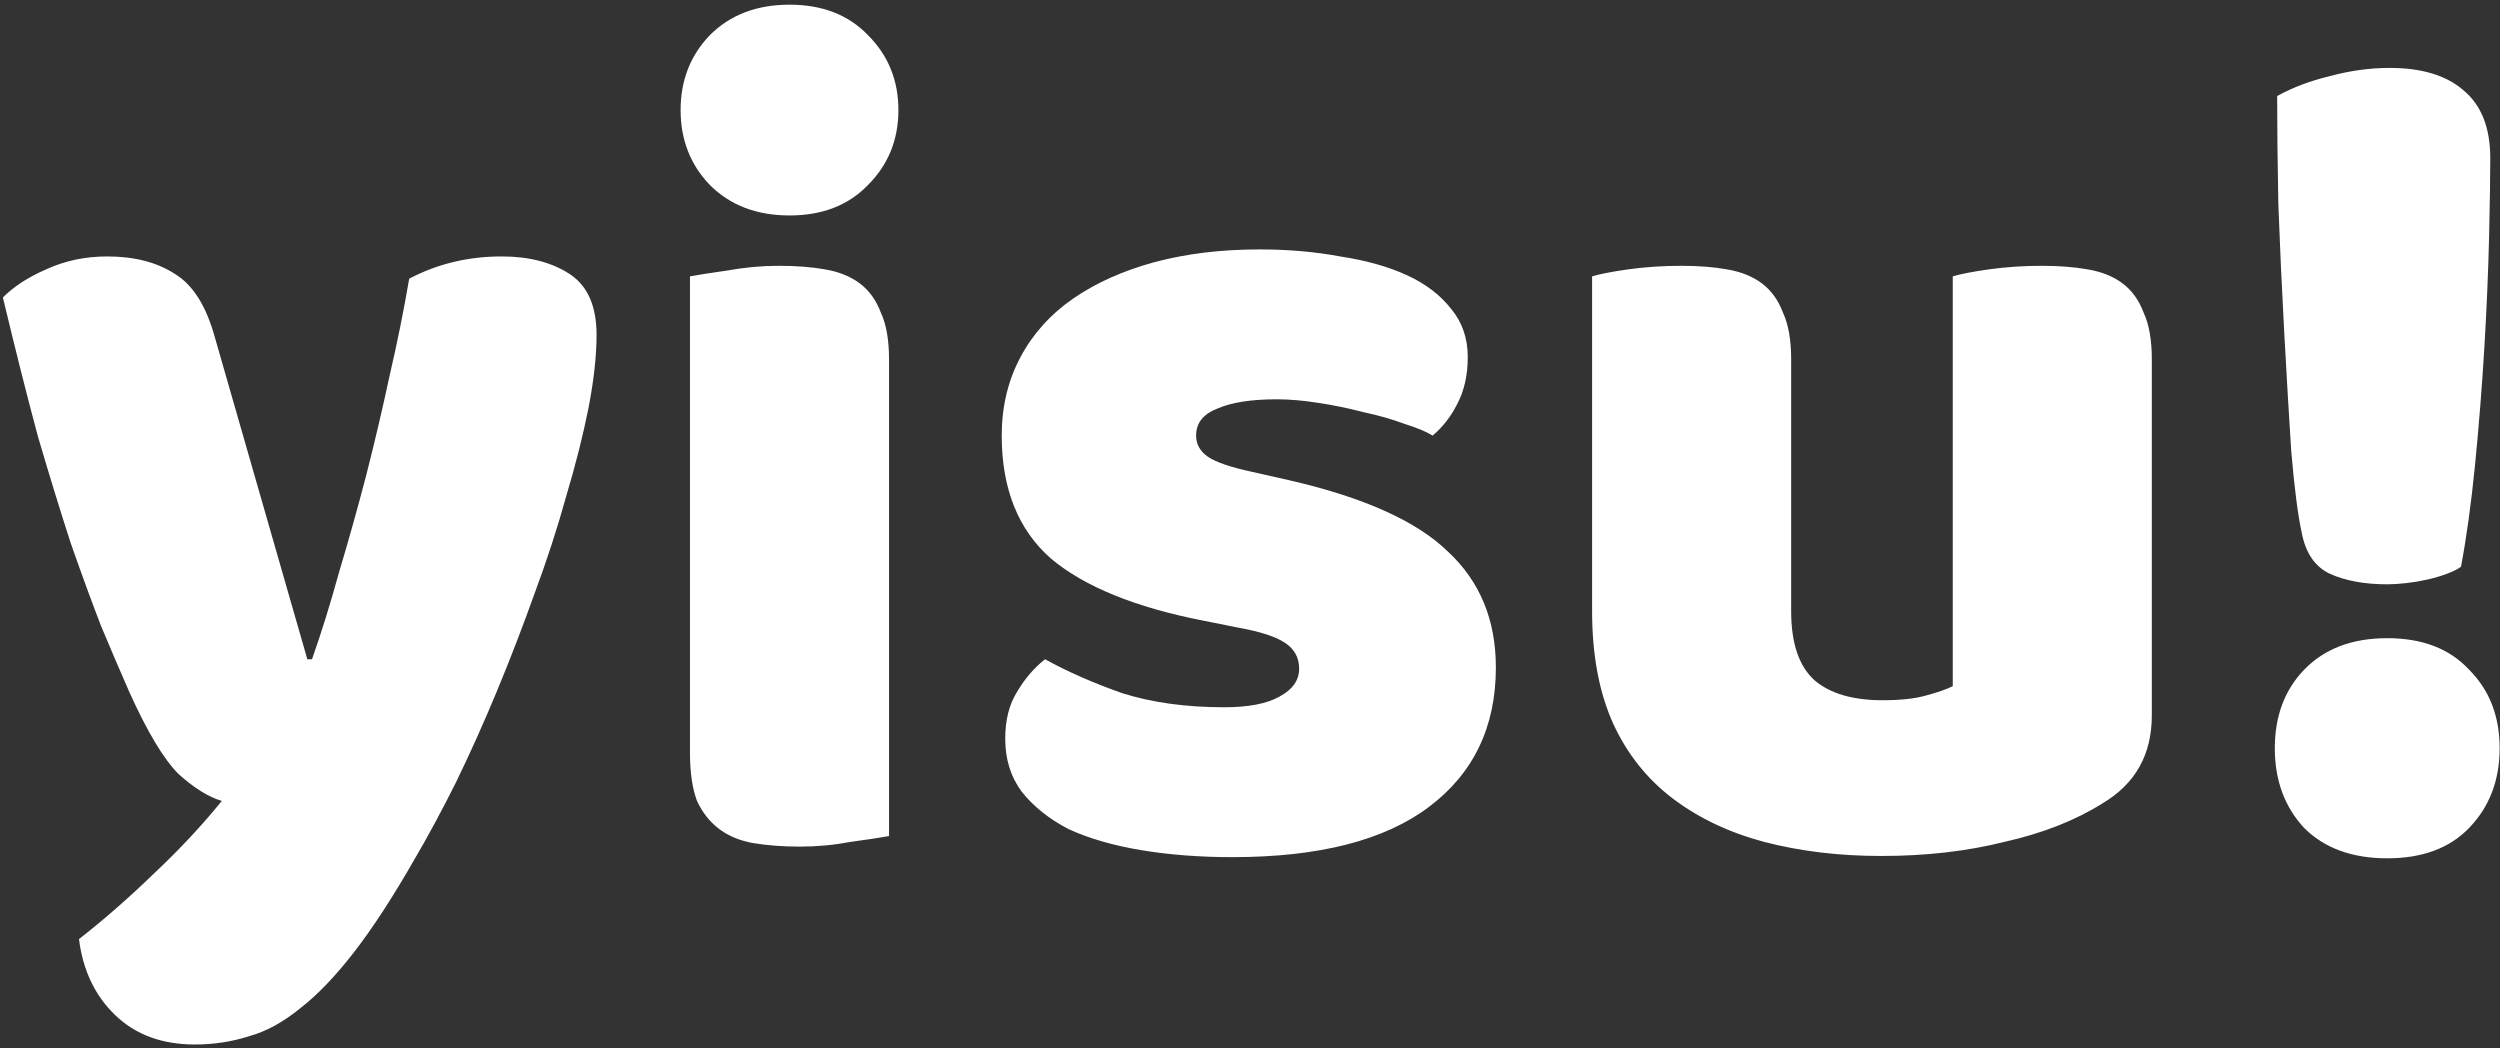 <svg width="427" height="179" viewBox="0 0 427 179" fill="none" xmlns="http://www.w3.org/2000/svg">
<rect x="0" y="0" width="427" height="179" fill="#333333" stroke="none"/>
<path d="M22.092 118.2C20.625 114.867 19.026 111.133 17.292 107C15.692 102.867 13.959 98.133 12.092 92.8C10.359 87.467 8.492 81.4 6.492 74.6C4.626 67.667 2.626 59.733 0.492 50.8C2.359 48.933 4.826 47.333 7.892 46C11.092 44.533 14.559 43.8 18.292 43.8C22.959 43.8 26.826 44.8 29.892 46.8C32.959 48.667 35.225 52.267 36.692 57.6L52.492 112.6H53.292C54.892 108.067 56.425 103.133 57.892 97.8C59.492 92.467 61.026 87 62.492 81.4C63.959 75.667 65.292 70 66.492 64.4C67.826 58.667 68.959 53.067 69.892 47.6C74.692 45.067 79.959 43.8 85.692 43.8C90.359 43.8 94.225 44.8 97.292 46.8C100.359 48.8 101.892 52.267 101.892 57.2C101.892 60.8 101.426 65 100.492 69.8C99.559 74.467 98.292 79.467 96.692 84.8C95.225 90.133 93.425 95.667 91.292 101.4C89.292 107 87.159 112.533 84.892 118C82.626 123.467 80.292 128.667 77.892 133.6C75.492 138.4 73.159 142.733 70.892 146.6C67.159 153.133 63.692 158.467 60.492 162.6C57.292 166.733 54.225 169.933 51.292 172.2C48.359 174.6 45.425 176.2 42.492 177C39.559 177.933 36.492 178.4 33.292 178.4C27.692 178.4 23.159 176.733 19.692 173.4C16.226 170.067 14.159 165.733 13.492 160.4C17.759 157.067 22.026 153.333 26.292 149.2C30.559 145.2 34.425 141.067 37.892 136.8C35.626 136.133 33.159 134.6 30.492 132.2C27.959 129.667 25.159 125 22.092 118.2ZM116.248 18.8C116.248 13.733 117.915 9.467 121.248 6C124.715 2.533 129.248 0.8 134.848 0.8C140.448 0.8 144.915 2.533 148.248 6C151.715 9.467 153.448 13.733 153.448 18.8C153.448 23.867 151.715 28.133 148.248 31.6C144.915 35.067 140.448 36.8 134.848 36.8C129.248 36.8 124.715 35.067 121.248 31.6C117.915 28.133 116.248 23.867 116.248 18.8ZM151.848 142.8C150.382 143.067 148.182 143.4 145.248 143.8C142.448 144.333 139.582 144.6 136.648 144.6C133.715 144.6 131.048 144.4 128.648 144C126.382 143.6 124.448 142.8 122.848 141.6C121.248 140.4 119.982 138.8 119.048 136.8C118.248 134.667 117.848 131.933 117.848 128.6V47.2C119.315 46.933 121.448 46.6 124.248 46.2C127.182 45.667 130.115 45.4 133.048 45.4C135.982 45.4 138.582 45.6 140.848 46C143.248 46.4 145.248 47.2 146.848 48.4C148.448 49.6 149.648 51.267 150.448 53.4C151.382 55.4 151.848 58.067 151.848 61.4V142.8ZM255.494 114C255.494 124.133 251.694 132.067 244.094 137.8C236.494 143.533 225.294 146.4 210.494 146.4C204.894 146.4 199.694 146 194.894 145.2C190.094 144.4 185.96 143.2 182.494 141.6C179.16 139.867 176.494 137.733 174.494 135.2C172.627 132.667 171.694 129.667 171.694 126.2C171.694 123 172.36 120.333 173.694 118.2C175.027 115.933 176.627 114.067 178.494 112.6C182.36 114.733 186.76 116.667 191.694 118.4C196.76 120 202.56 120.8 209.094 120.8C213.227 120.8 216.36 120.2 218.494 119C220.76 117.8 221.894 116.2 221.894 114.2C221.894 112.333 221.094 110.867 219.494 109.8C217.894 108.733 215.227 107.867 211.494 107.2L205.494 106C193.894 103.733 185.227 100.2 179.494 95.4C173.894 90.467 171.094 83.467 171.094 74.4C171.094 69.467 172.16 65 174.294 61C176.427 57 179.427 53.667 183.294 51C187.16 48.333 191.76 46.267 197.094 44.8C202.56 43.333 208.56 42.6 215.094 42.6C220.027 42.6 224.627 43 228.894 43.8C233.294 44.467 237.094 45.533 240.294 47C243.494 48.467 246.027 50.4 247.894 52.8C249.76 55.067 250.694 57.8 250.694 61C250.694 64.067 250.094 66.733 248.894 69C247.827 71.133 246.427 72.933 244.694 74.4C243.627 73.733 242.027 73.067 239.894 72.4C237.76 71.6 235.427 70.933 232.894 70.4C230.36 69.733 227.76 69.2 225.094 68.8C222.56 68.4 220.227 68.2 218.094 68.2C213.694 68.2 210.294 68.733 207.894 69.8C205.494 70.733 204.294 72.267 204.294 74.4C204.294 75.867 204.96 77.067 206.294 78C207.627 78.933 210.16 79.8 213.894 80.6L220.094 82C232.894 84.933 241.96 89 247.294 94.2C252.76 99.267 255.494 105.867 255.494 114ZM271.931 47.2C273.265 46.8 275.331 46.4 278.131 46C281.065 45.6 284.065 45.4 287.131 45.4C290.065 45.4 292.665 45.6 294.931 46C297.331 46.4 299.331 47.2 300.931 48.4C302.531 49.6 303.731 51.267 304.531 53.4C305.465 55.4 305.931 58.067 305.931 61.4V104.4C305.931 109.867 307.265 113.8 309.931 116.2C312.598 118.467 316.465 119.6 321.531 119.6C324.598 119.6 327.065 119.333 328.931 118.8C330.931 118.267 332.465 117.733 333.531 117.2V47.2C334.865 46.8 336.931 46.4 339.731 46C342.665 45.6 345.665 45.4 348.731 45.4C351.665 45.4 354.265 45.6 356.531 46C358.931 46.4 360.931 47.2 362.531 48.4C364.131 49.6 365.331 51.267 366.131 53.4C367.065 55.4 367.531 58.067 367.531 61.4V122.2C367.531 128.867 364.731 133.867 359.131 137.2C354.465 140.133 348.865 142.333 342.331 143.8C335.931 145.4 328.931 146.2 321.331 146.2C314.131 146.2 307.465 145.4 301.331 143.8C295.331 142.2 290.131 139.733 285.731 136.4C281.331 133.067 277.931 128.8 275.531 123.6C273.131 118.267 271.931 111.867 271.931 104.4V47.2ZM425.338 27C425.338 30.067 425.271 34.533 425.138 40.4C425.004 46.133 424.738 52.4 424.338 59.2C423.938 65.867 423.404 72.6 422.738 79.4C422.071 86.067 421.271 91.867 420.338 96.8C419.804 97.2 419.004 97.6 417.938 98C416.871 98.4 415.738 98.733 414.538 99C413.338 99.267 412.138 99.467 410.938 99.6C409.738 99.733 408.671 99.8 407.738 99.8C403.871 99.8 400.604 99.2 397.938 98C395.404 96.8 393.804 94.467 393.138 91C392.471 87.933 391.871 83.267 391.338 77C390.938 70.733 390.538 63.933 390.138 56.6C389.738 49.267 389.404 42 389.138 34.8C389.004 27.6 388.938 21.467 388.938 16.4C391.604 14.933 394.604 13.8 397.938 13C401.404 12.067 404.804 11.6 408.138 11.6C413.604 11.6 417.804 12.867 420.738 15.4C423.804 17.933 425.338 21.8 425.338 27ZM388.538 127.8C388.538 122.333 390.204 117.867 393.538 114.4C397.004 110.8 401.738 109 407.738 109C413.738 109 418.404 110.8 421.738 114.4C425.204 117.867 426.938 122.333 426.938 127.8C426.938 133.267 425.204 137.8 421.738 141.4C418.404 144.867 413.738 146.6 407.738 146.6C401.738 146.6 397.004 144.867 393.538 141.4C390.204 137.8 388.538 133.267 388.538 127.8Z" fill="white"/>
</svg>
